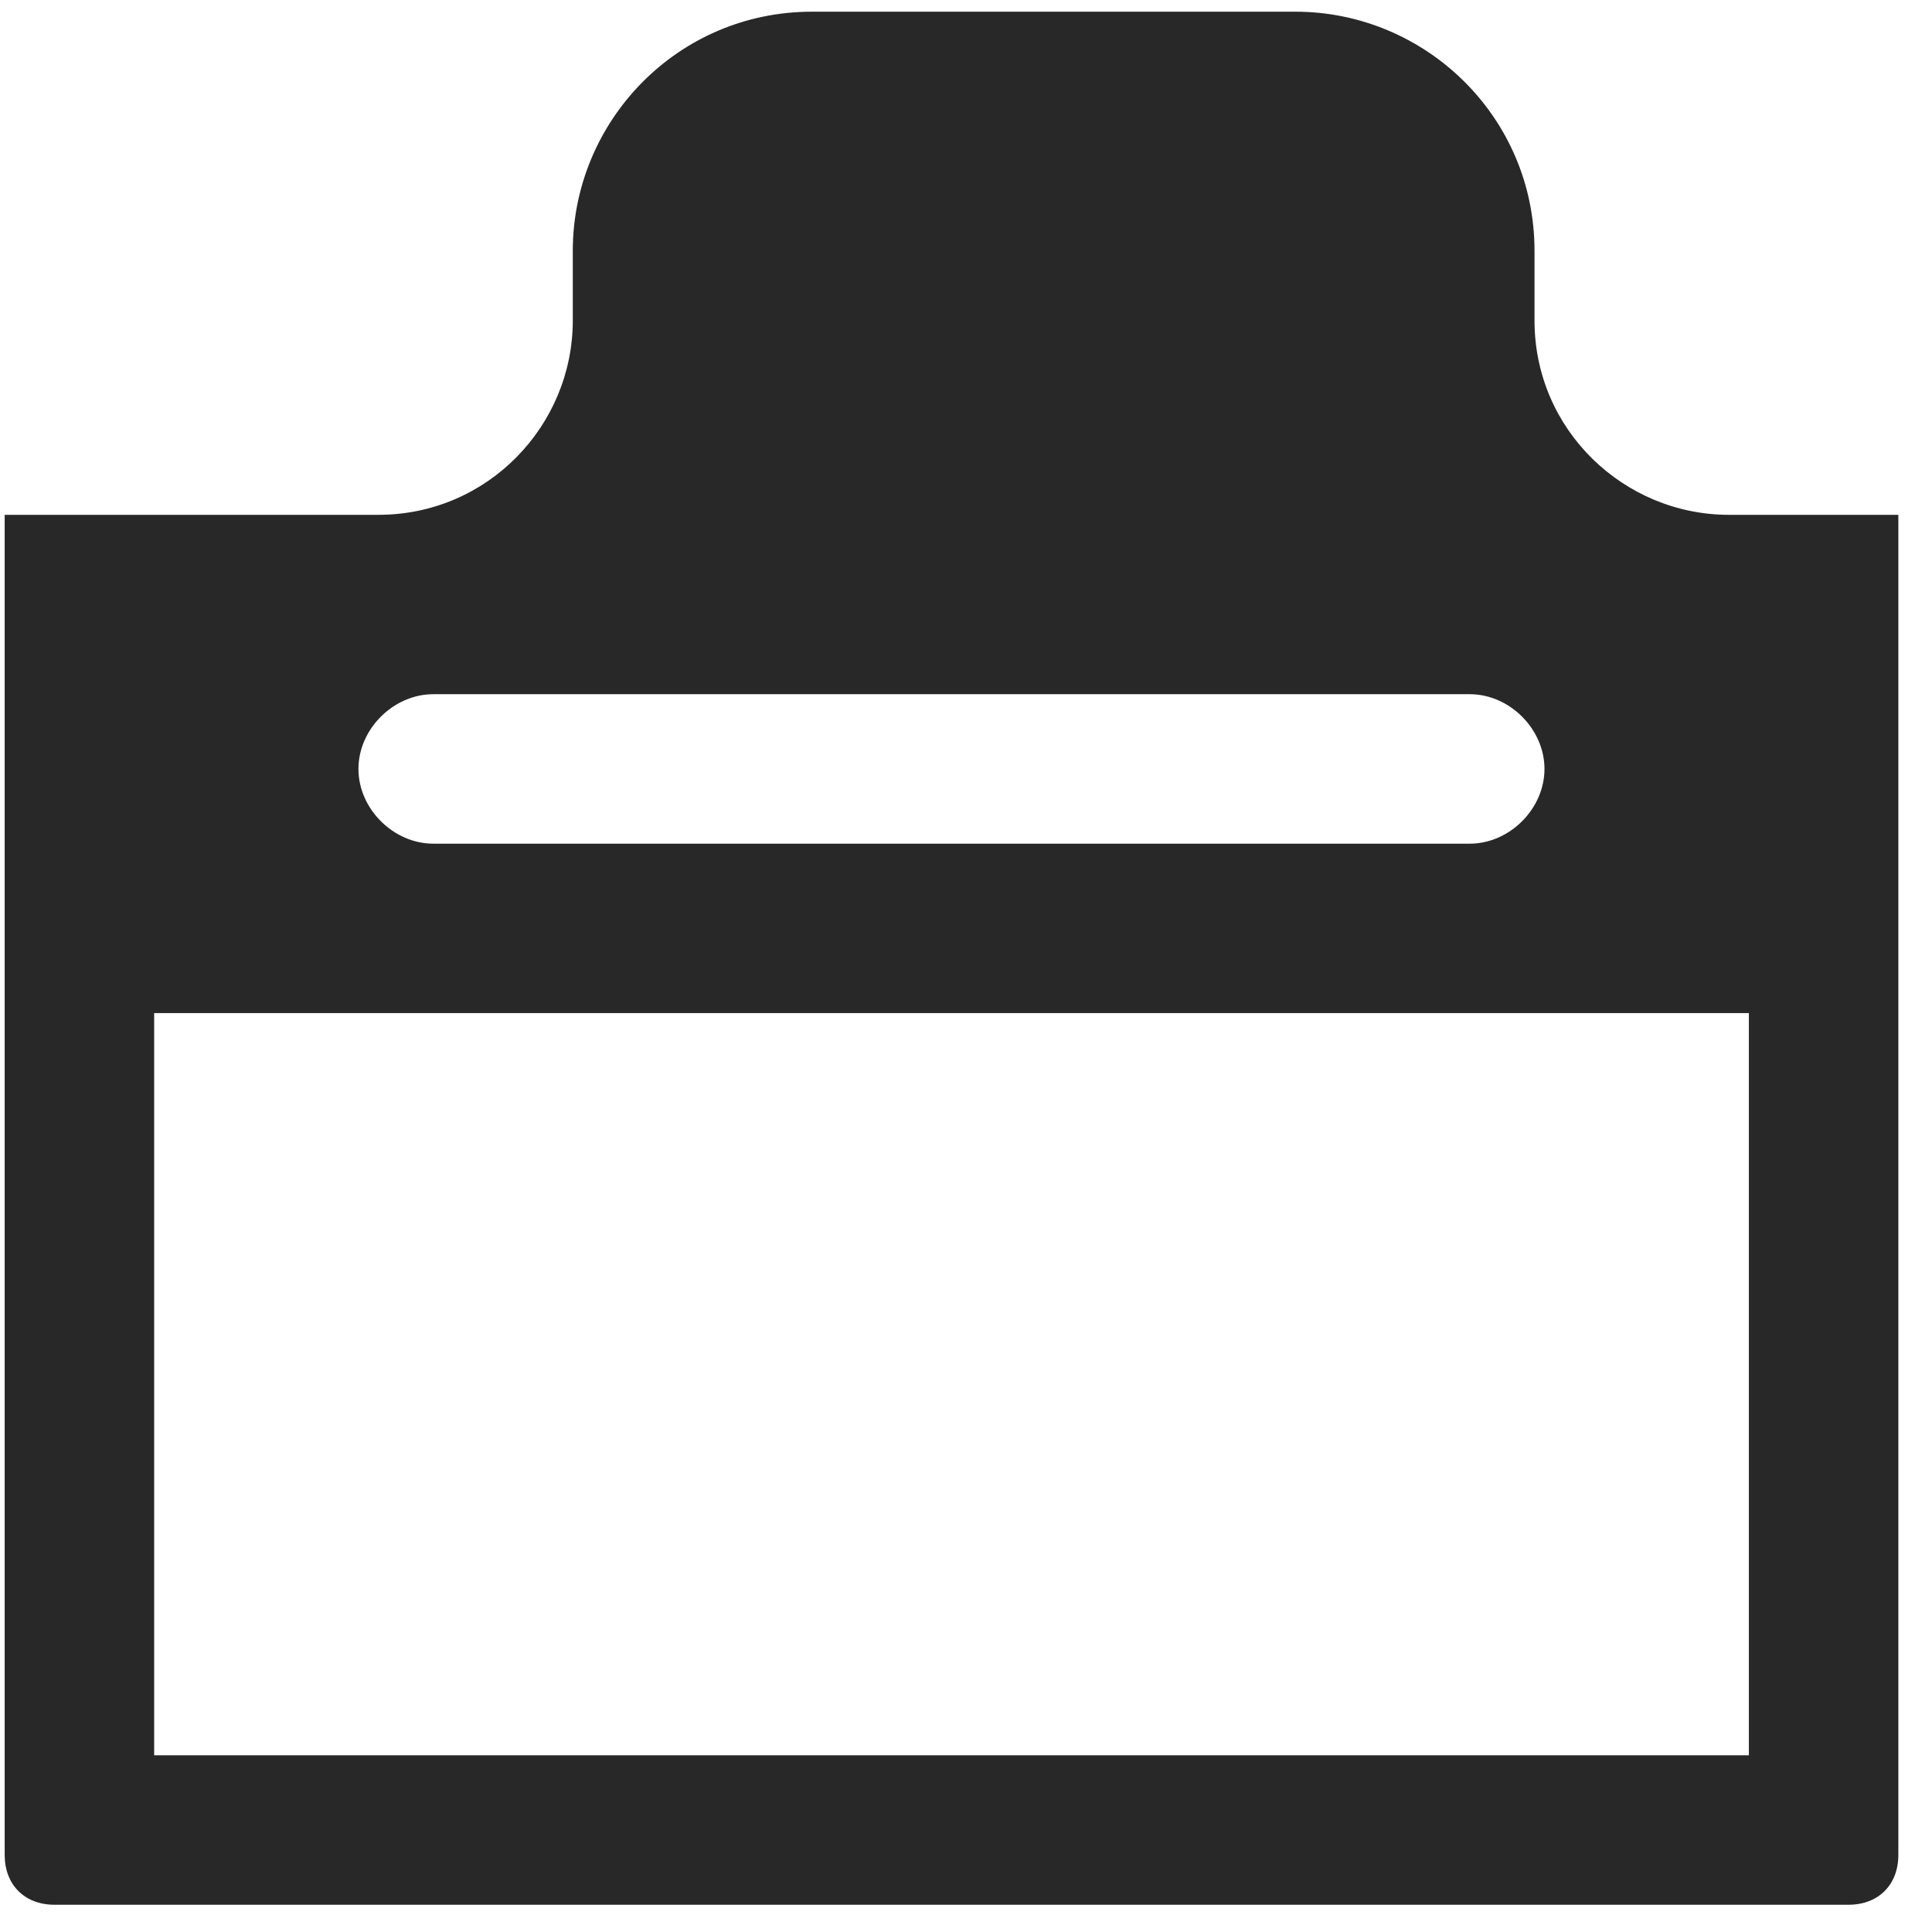 <svg width="19" height="19" viewBox="0 0 19 19" fill="none" xmlns="http://www.w3.org/2000/svg">
<path d="M17.199 17.262H1.516V9.963H17.199V17.262ZM4.261 6.827H14.454C14.846 6.827 15.189 7.17 15.189 7.562C15.189 7.954 14.846 8.297 14.454 8.297H4.261C3.869 8.297 3.525 7.954 3.525 7.562C3.525 7.17 3.869 6.827 4.261 6.827ZM17.003 5.063C15.973 5.063 15.091 4.231 15.091 3.153V2.467C15.091 1.144 14.013 0.115 12.739 0.115H7.985C6.662 0.115 5.633 1.193 5.633 2.467V3.153C5.633 4.182 4.8 5.063 3.721 5.063H0.046V18.242C0.046 18.536 0.242 18.732 0.536 18.732H18.179C18.473 18.732 18.669 18.536 18.669 18.242V5.063H17.003Z" fill="#282828"/>
</svg>
